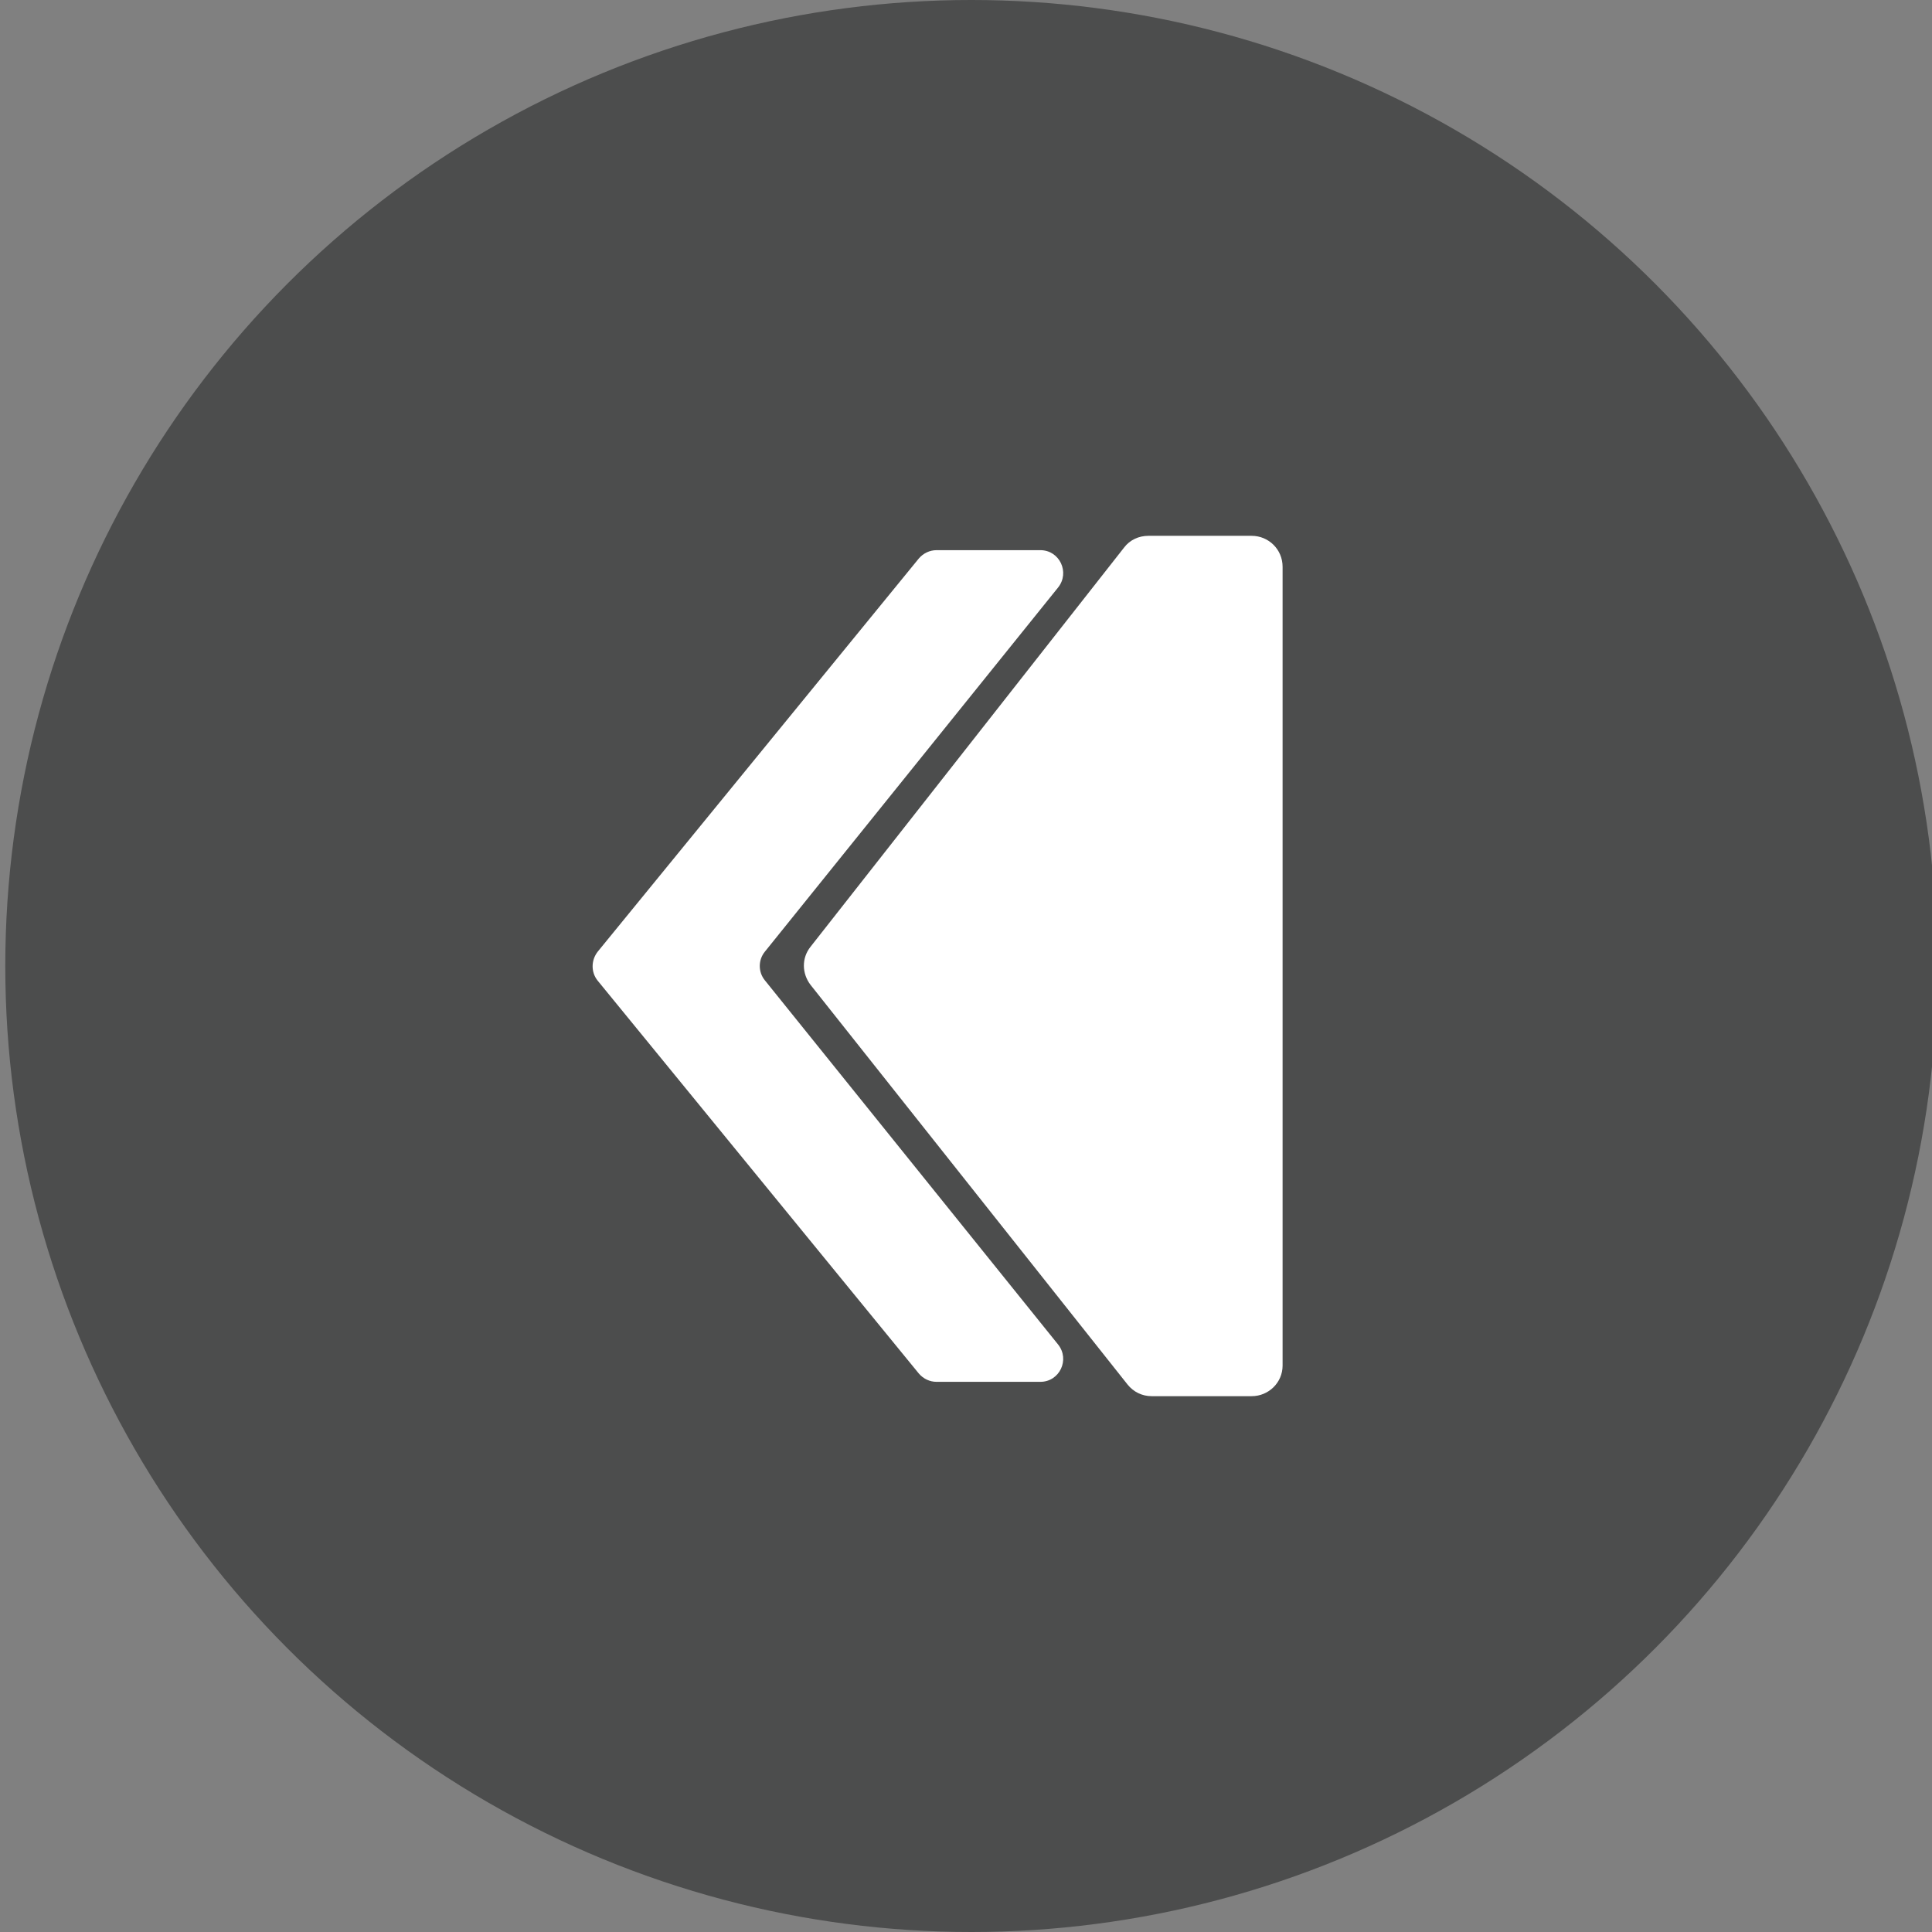 <?xml version="1.0" encoding="utf-8"?>
<!-- Generator: Adobe Illustrator 19.0.0, SVG Export Plug-In . SVG Version: 6.00 Build 0)  -->
<svg version="1.1" id="Capa_1" xmlns="http://www.w3.org/2000/svg" xmlns:xlink="http://www.w3.org/1999/xlink" x="0px" y="0px"
	 viewBox="0 0 512 512" style="enable-background:new 0 0 512 512;" xml:space="preserve">
<rect x="0" y="0" width="512" height="512" fill="#808080" stroke="none"/>
<style type="text/css">
	.st0{fill:#4C4D4D;}
	.st1{display:none;}
	.st2{display:inline;fill:#FFFFFF;}
	.st3{fill:#FFFFFF;}
</style>
<circle id="XMLID_6_" class="st0" cx="257.4" cy="256" r="256"/>
<g id="STOP" class="st1">
	<path id="XMLID_2_" class="st2" d="M219.2,392.7h-27.9c-9,0-16.3-7.3-16.3-16.3V135.6c0-9,7.3-16.3,16.3-16.3h27.9
		c9,0,16.3,7.3,16.3,16.3v240.8C235.5,385.4,228.2,392.7,219.2,392.7z"/>
	<path id="XMLID_3_" class="st2" d="M320.7,392.7h-27.9c-9,0-16.3-7.3-16.3-16.3V135.6c0-9,7.3-16.3,16.3-16.3h27.9
		c9,0,16.3,7.3,16.3,16.3v240.8C337,385.4,329.7,392.7,320.7,392.7z"/>
</g>
<g id="NEXT" class="st1">
	<path id="XMLID_5_" class="st2" d="M190.8,142h26.5c2.5,0,4.8,1.1,6.4,3.1l84,105.9c2.3,3,2.4,7.1,0,10.1l-83.1,105.8
		c-1.5,2-3.9,3.1-6.4,3.1h-27.4c-4.5,0-8.2-3.6-8.2-8.2V150.2C182.6,145.6,186.2,142,190.8,142z"/>
	<path id="XMLID_4_" class="st2" d="M246.8,145.8h27.5c1.8,0,3.5,0.8,4.7,2.2L364,252.2c1.8,2.2,1.8,5.4,0,7.7L279,364
		c-1.2,1.4-2.9,2.2-4.7,2.2h-27.5c-5.1,0-7.9-5.9-4.7-9.9l77.7-96.5c1.8-2.2,1.8-5.4,0-7.6l-77.7-96.5
		C238.9,151.7,241.7,145.8,246.8,145.8z"/>
</g>
<g id="PREV">
	<path id="XMLID_7_" class="st3" d="M331.7,370h-26.5c-2.5,0-4.8-1.1-6.4-3.1l-84-105.9c-2.3-3-2.4-7.1,0-10.1l83.1-105.8
		c1.5-2,3.9-3.1,6.4-3.1h27.4c4.5,0,8.2,3.6,8.2,8.2v211.7C339.9,366.4,336.2,370,331.7,370z"/>
	<path id="XMLID_1_" class="st3" d="M275.7,366.2h-27.5c-1.8,0-3.5-0.8-4.7-2.2l-85.1-104.1c-1.8-2.2-1.8-5.4,0-7.7L243.5,148
		c1.2-1.4,2.9-2.2,4.7-2.2h27.5c5.1,0,7.9,5.9,4.7,9.9l-77.7,96.5c-1.8,2.2-1.8,5.4,0,7.6l77.7,96.5
		C283.6,360.3,280.8,366.2,275.7,366.2z"/>
</g>
</svg>
